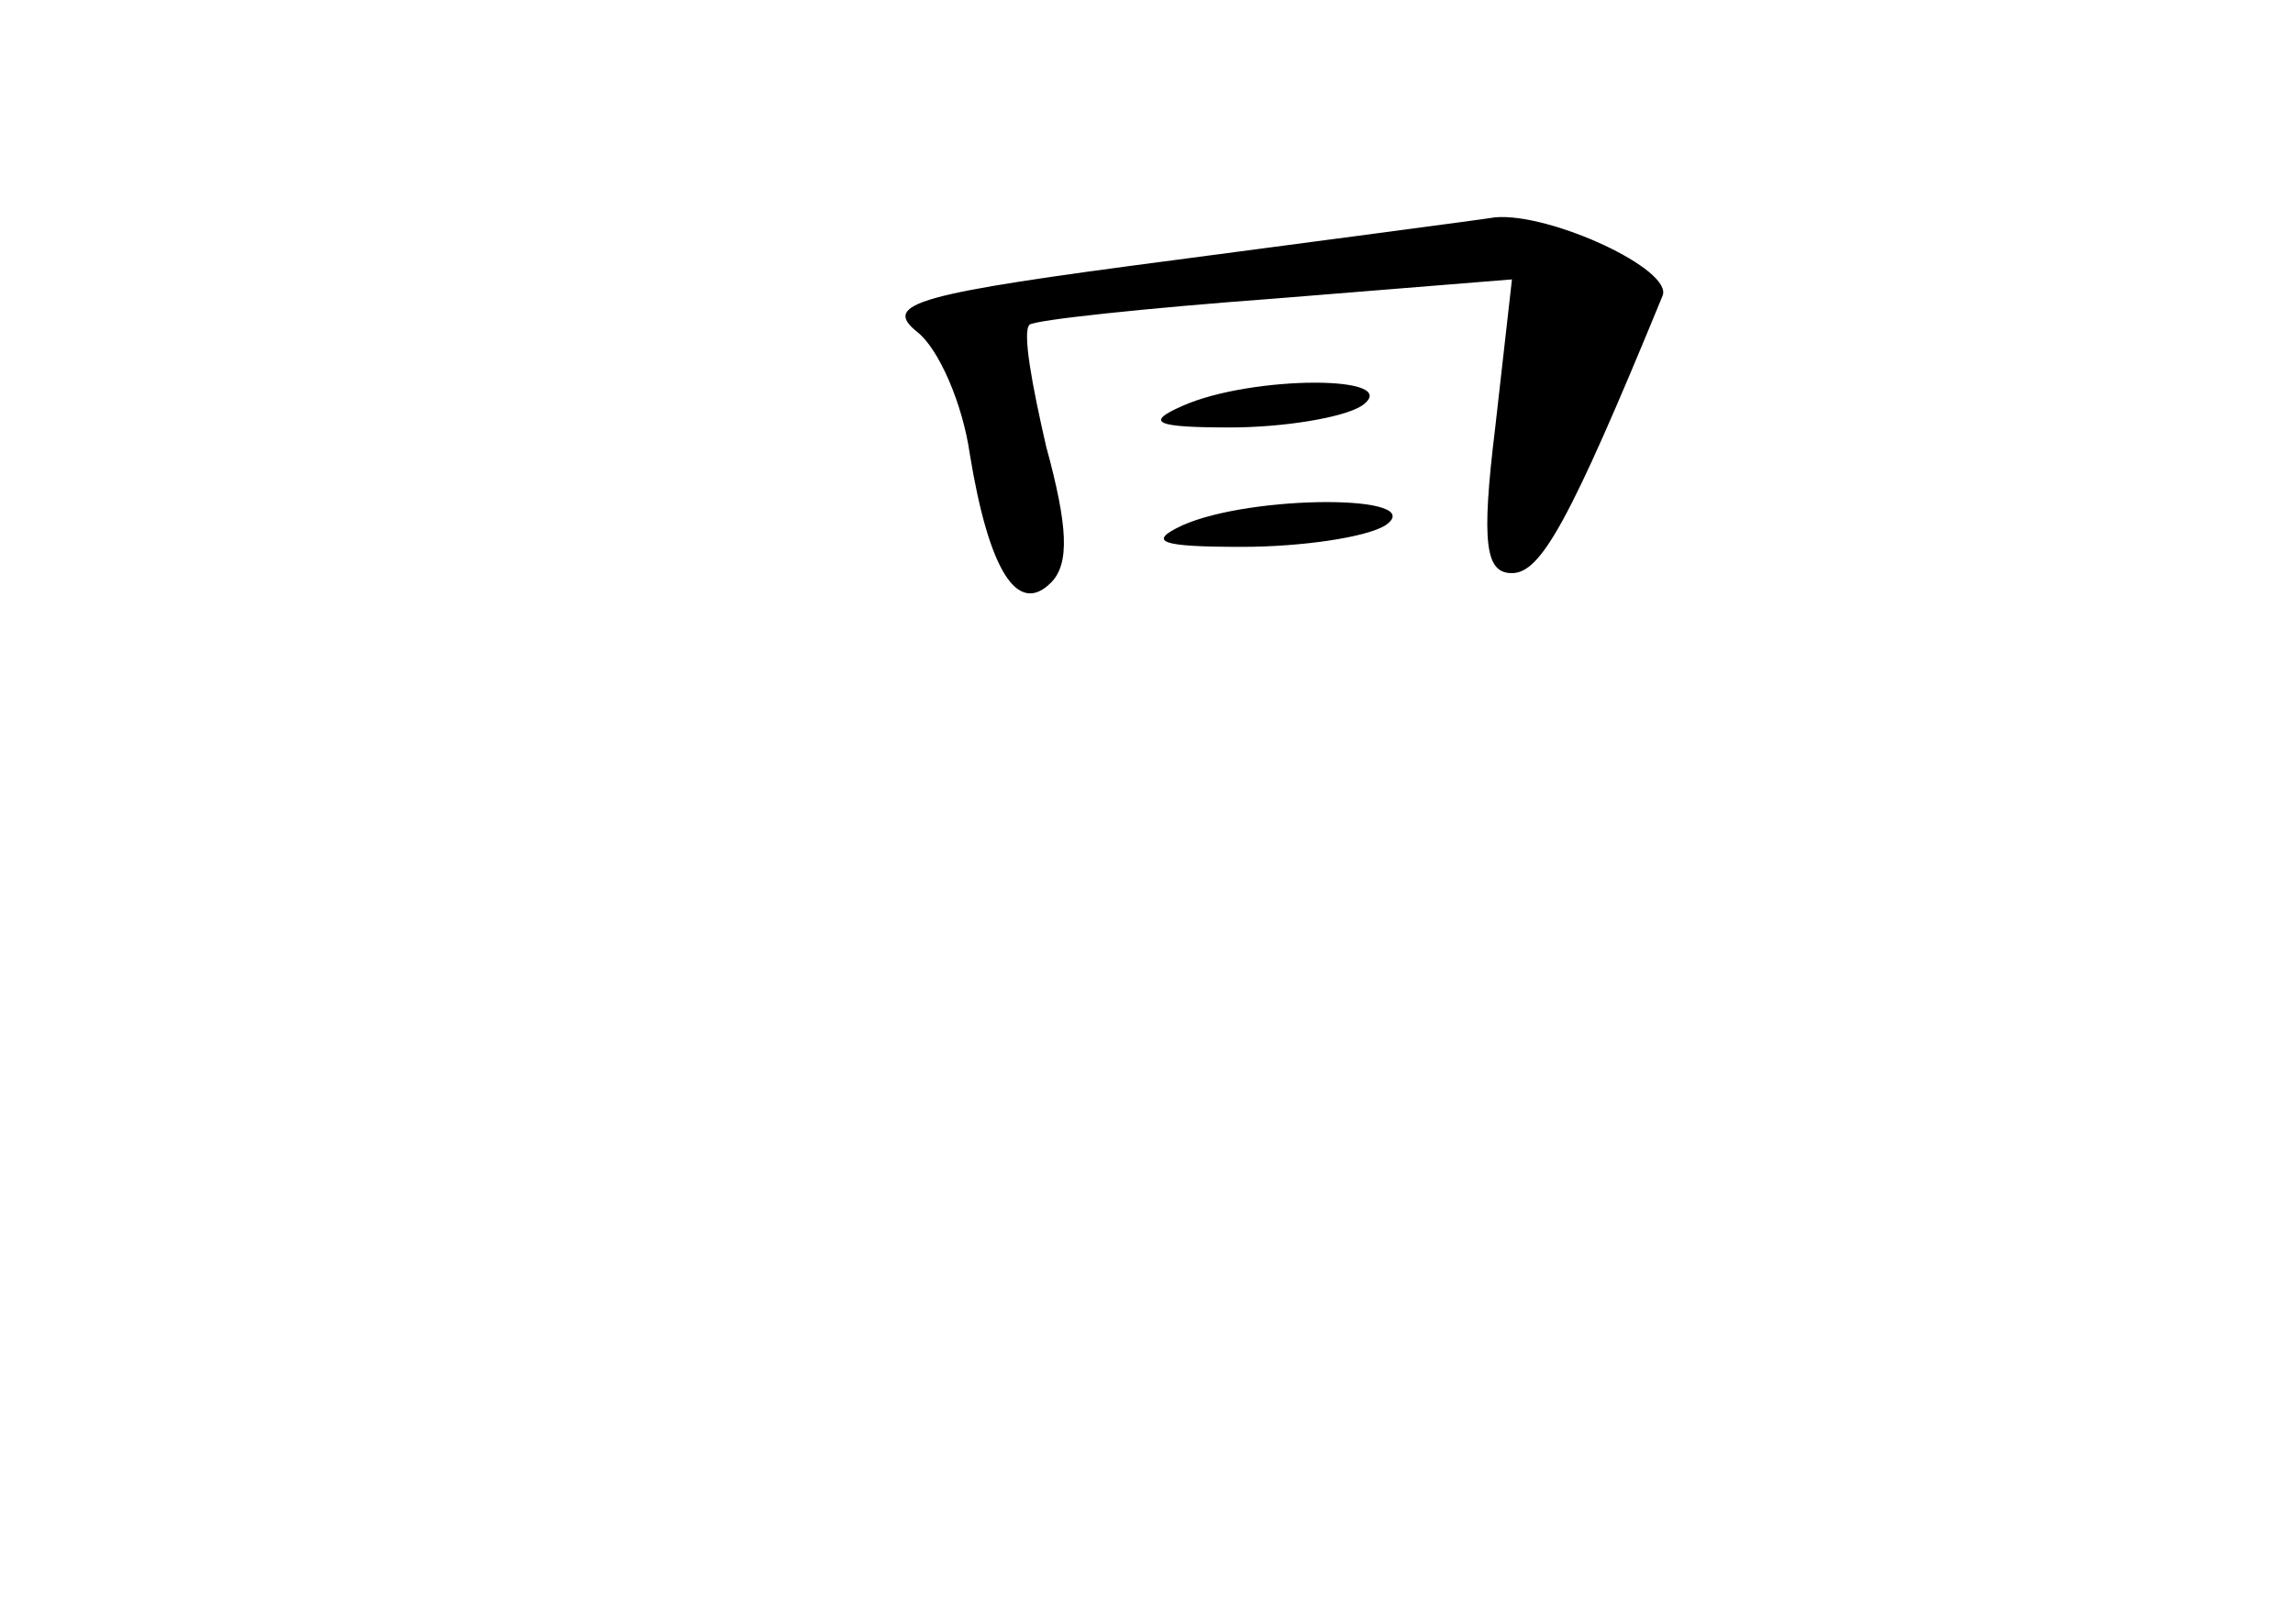 <?xml version="1.0" standalone="no"?>
<!DOCTYPE svg PUBLIC "-//W3C//DTD SVG 20010904//EN"
 "http://www.w3.org/TR/2001/REC-SVG-20010904/DTD/svg10.dtd">
<svg version="1.0" xmlns="http://www.w3.org/2000/svg"
 width="96pt" height="68pt" viewBox="0 0 96 68"
 preserveAspectRatio="xMidYMid meet">
<g transform="translate(0,68) scale(0.1,-0.1)"
fill="#000000" stroke="none">
<path d="M491 571 c-107 -14 -122 -18 -107 -30 9 -7 19 -30 22 -51 8 -49 20
-68 34 -54 8 8 7 24 -2 57 -6 26 -10 48 -7 51 2 2 49 7 103 11 l99 8 -7 -62
c-6 -49 -4 -61 7 -61 12 0 24 21 63 116 5 11 -47 35 -70 33 -6 -1 -67 -9 -135
-18z"/>
<path d="M495 510 c-16 -7 -11 -9 20 -9 22 0 47 4 55 9 19 13 -46 13 -75 0z"/>
<path d="M495 460 c-15 -7 -9 -9 25 -9 25 0 52 4 60 9 19 13 -56 13 -85 0z"/>
</g>
</svg>
